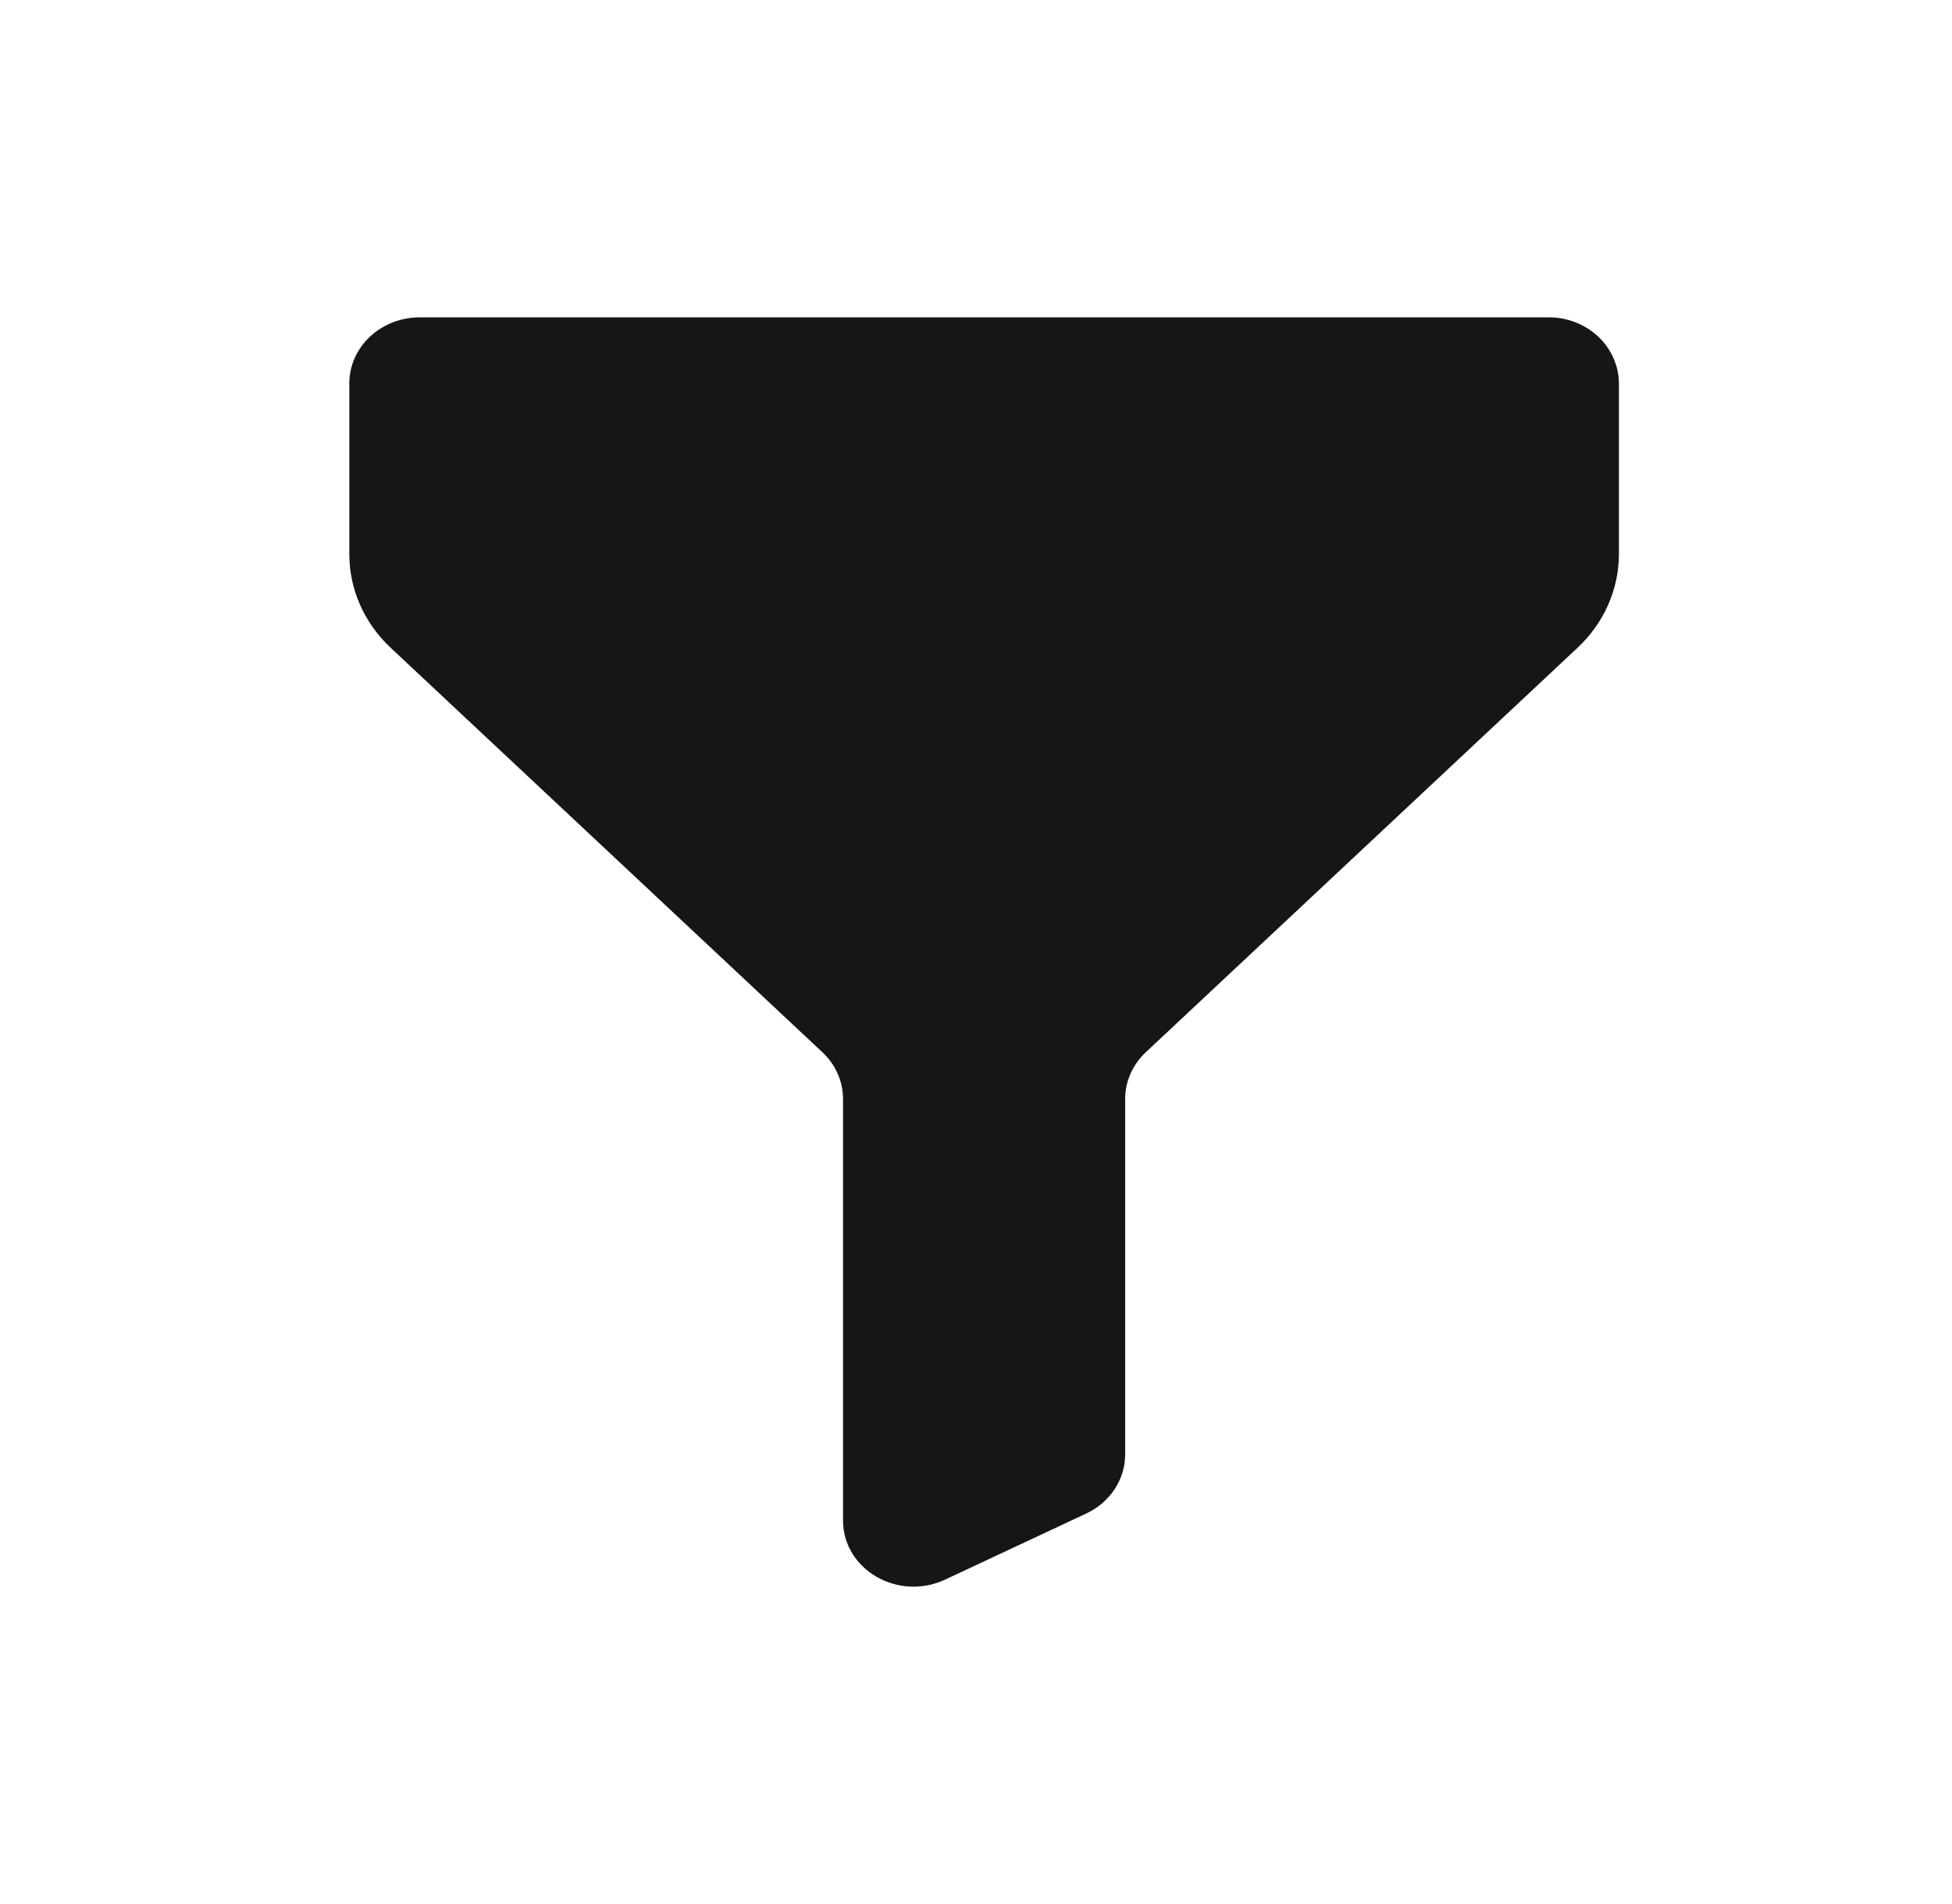 <svg width="41" height="40" viewBox="0 0 41 40" fill="none" xmlns="http://www.w3.org/2000/svg">
<path d="M22.814 31.797C23.059 31.683 23.266 31.506 23.411 31.286C23.556 31.067 23.633 30.813 23.633 30.555V23.088C23.633 22.72 23.789 22.366 24.067 22.105L33.135 13.608C33.41 13.351 33.628 13.046 33.777 12.708C33.926 12.371 34.003 12.009 34.004 11.643V8.056C34.003 7.873 33.964 7.691 33.889 7.522C33.814 7.353 33.705 7.199 33.567 7.07C33.429 6.941 33.266 6.839 33.087 6.77C32.908 6.7 32.716 6.665 32.522 6.667H8.818C7.999 6.667 7.337 7.287 7.337 8.056V11.643C7.337 12.38 7.65 13.088 8.205 13.608L17.273 22.105C17.411 22.234 17.52 22.387 17.594 22.555C17.669 22.724 17.707 22.905 17.707 23.088V31.944C17.707 32.975 18.866 33.646 19.851 33.185L22.814 31.797Z" fill="#171616"/>
</svg>
